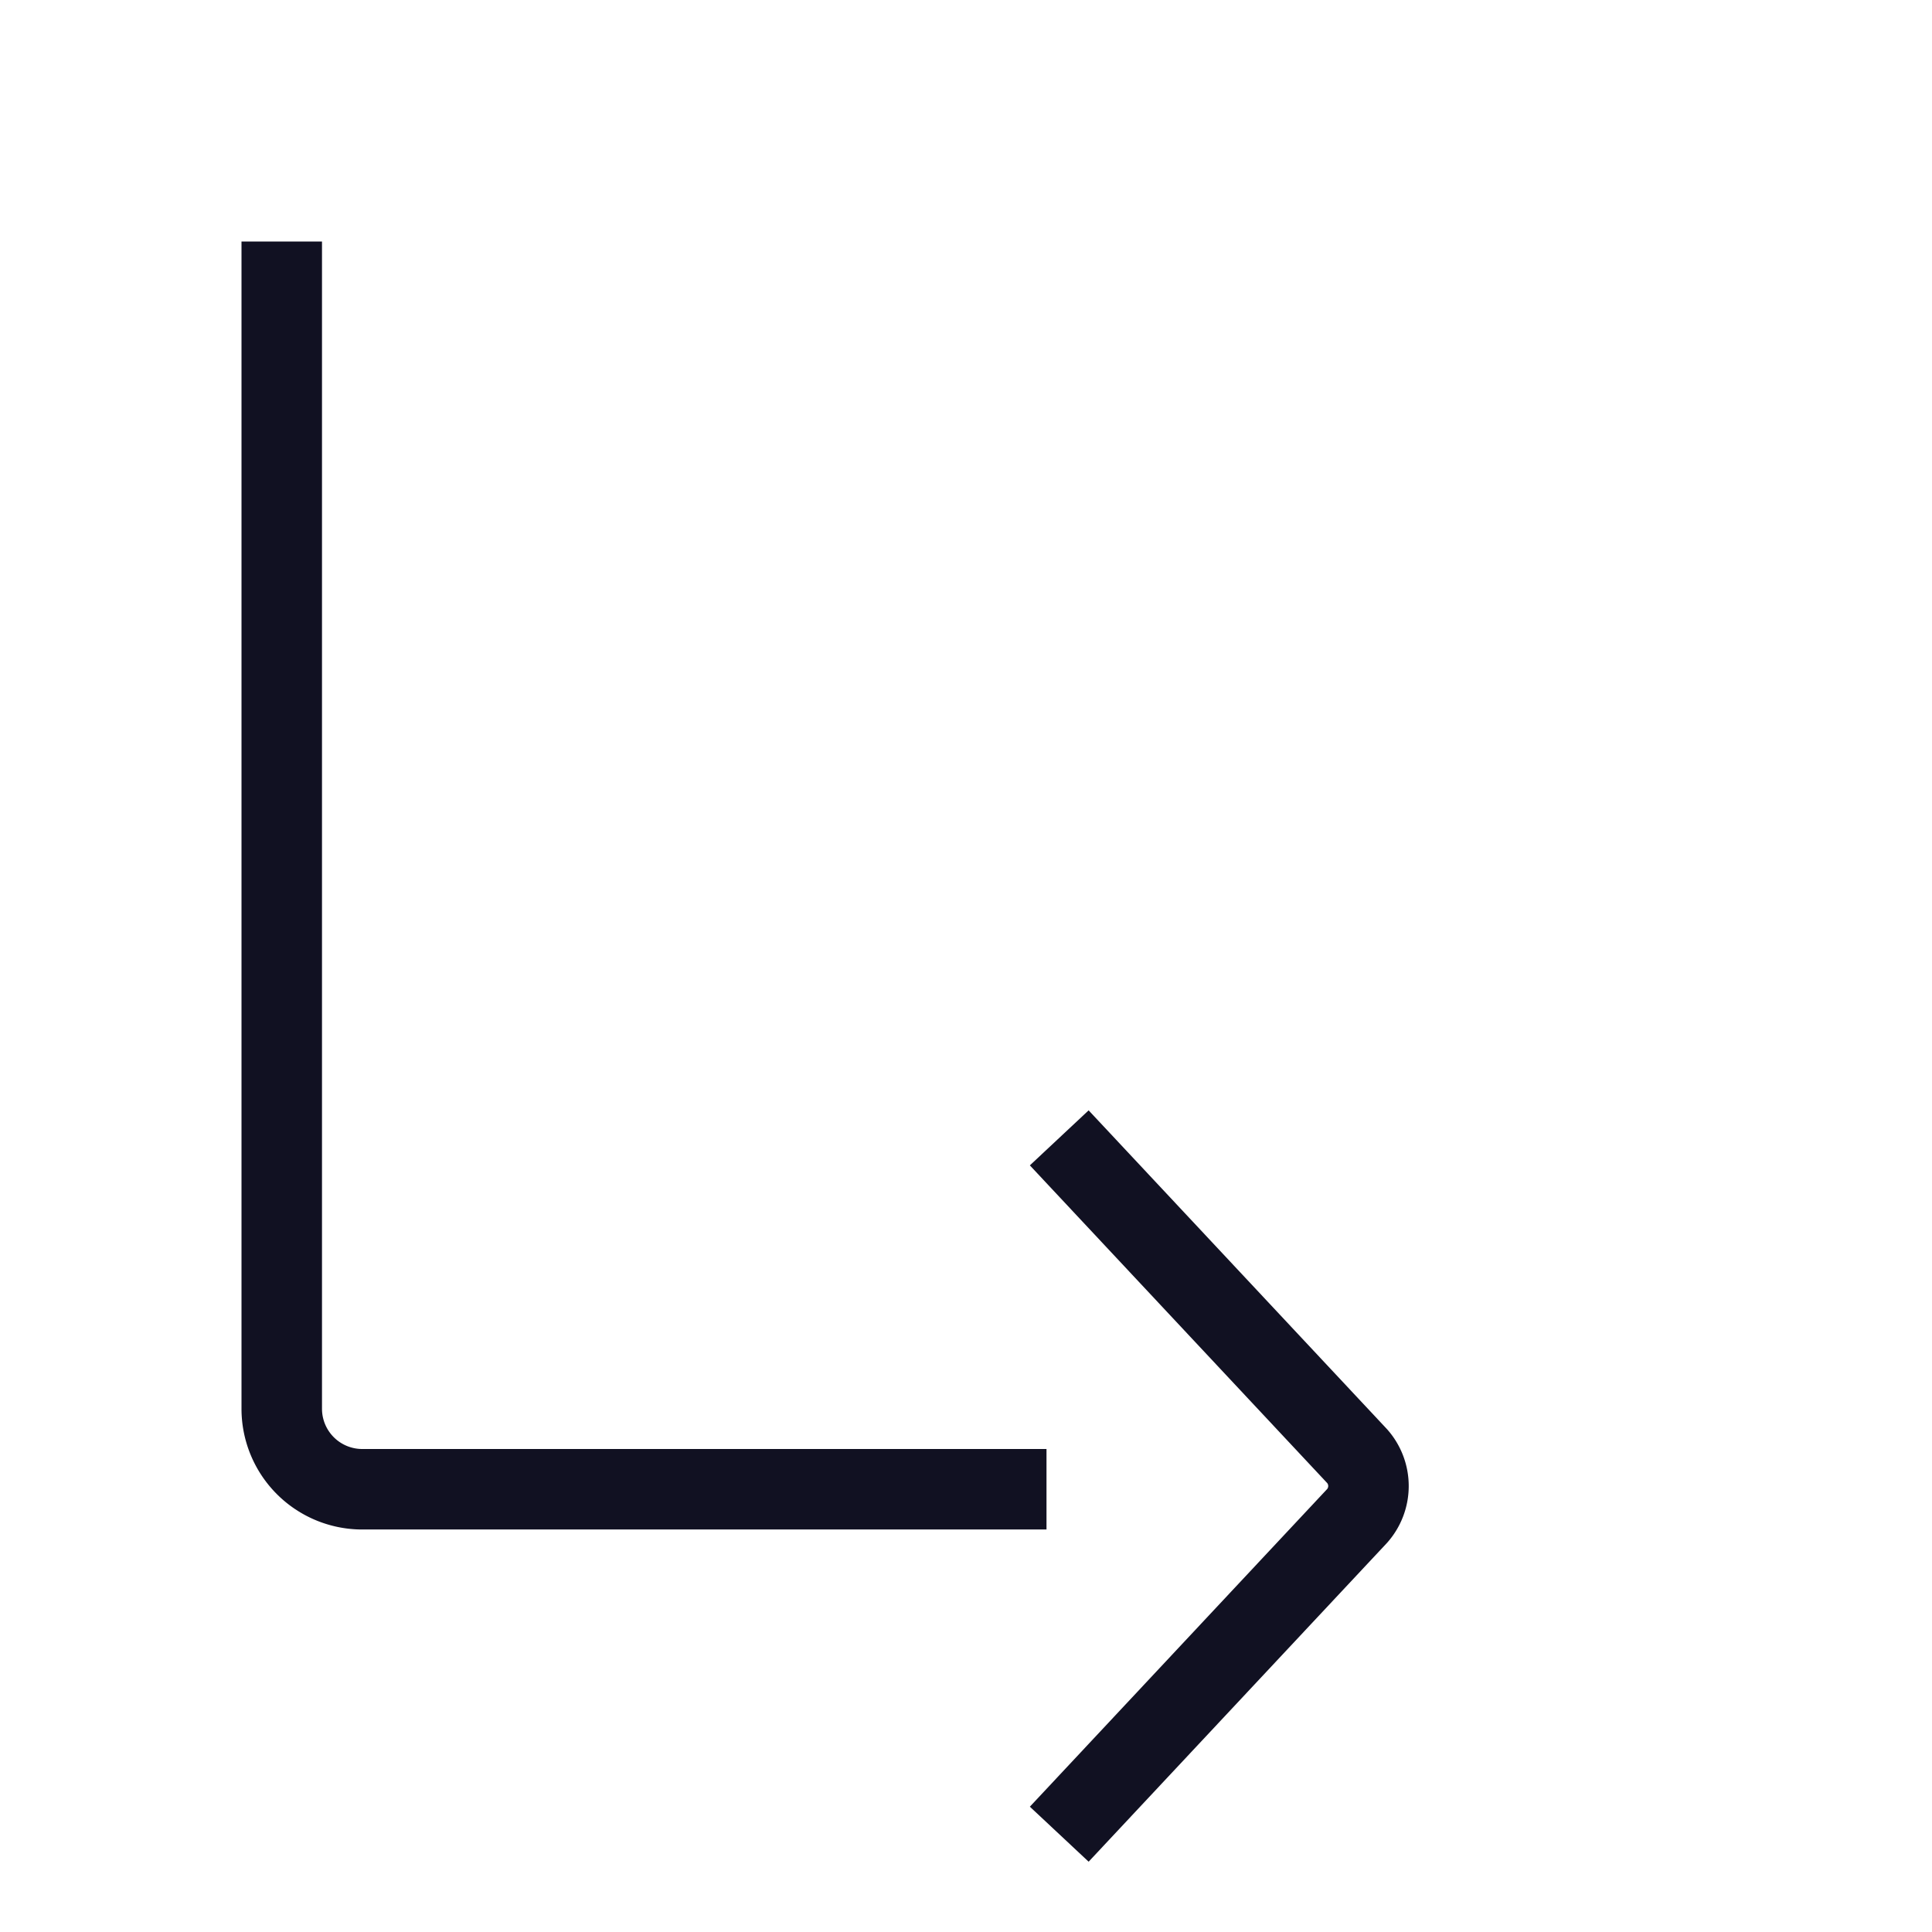 <svg id="Layer_1" data-name="Layer 1" xmlns="http://www.w3.org/2000/svg" viewBox="0 0 24 24"><title>unity-basic-24px-arrow-subdirectory-right</title><path d="M12.5,18.5h-8a1,1,0,0,1-1-1V3.5" style="fill:none;stroke:#112;stroke-linecap:square;stroke-linejoin:round"/><path d="M13.5,14.5l3.36,3.59a.56.56,0,0,1,0,.74L13.5,22.42" style="fill:none;stroke:#112;stroke-linecap:square;stroke-linejoin:round"/></svg>